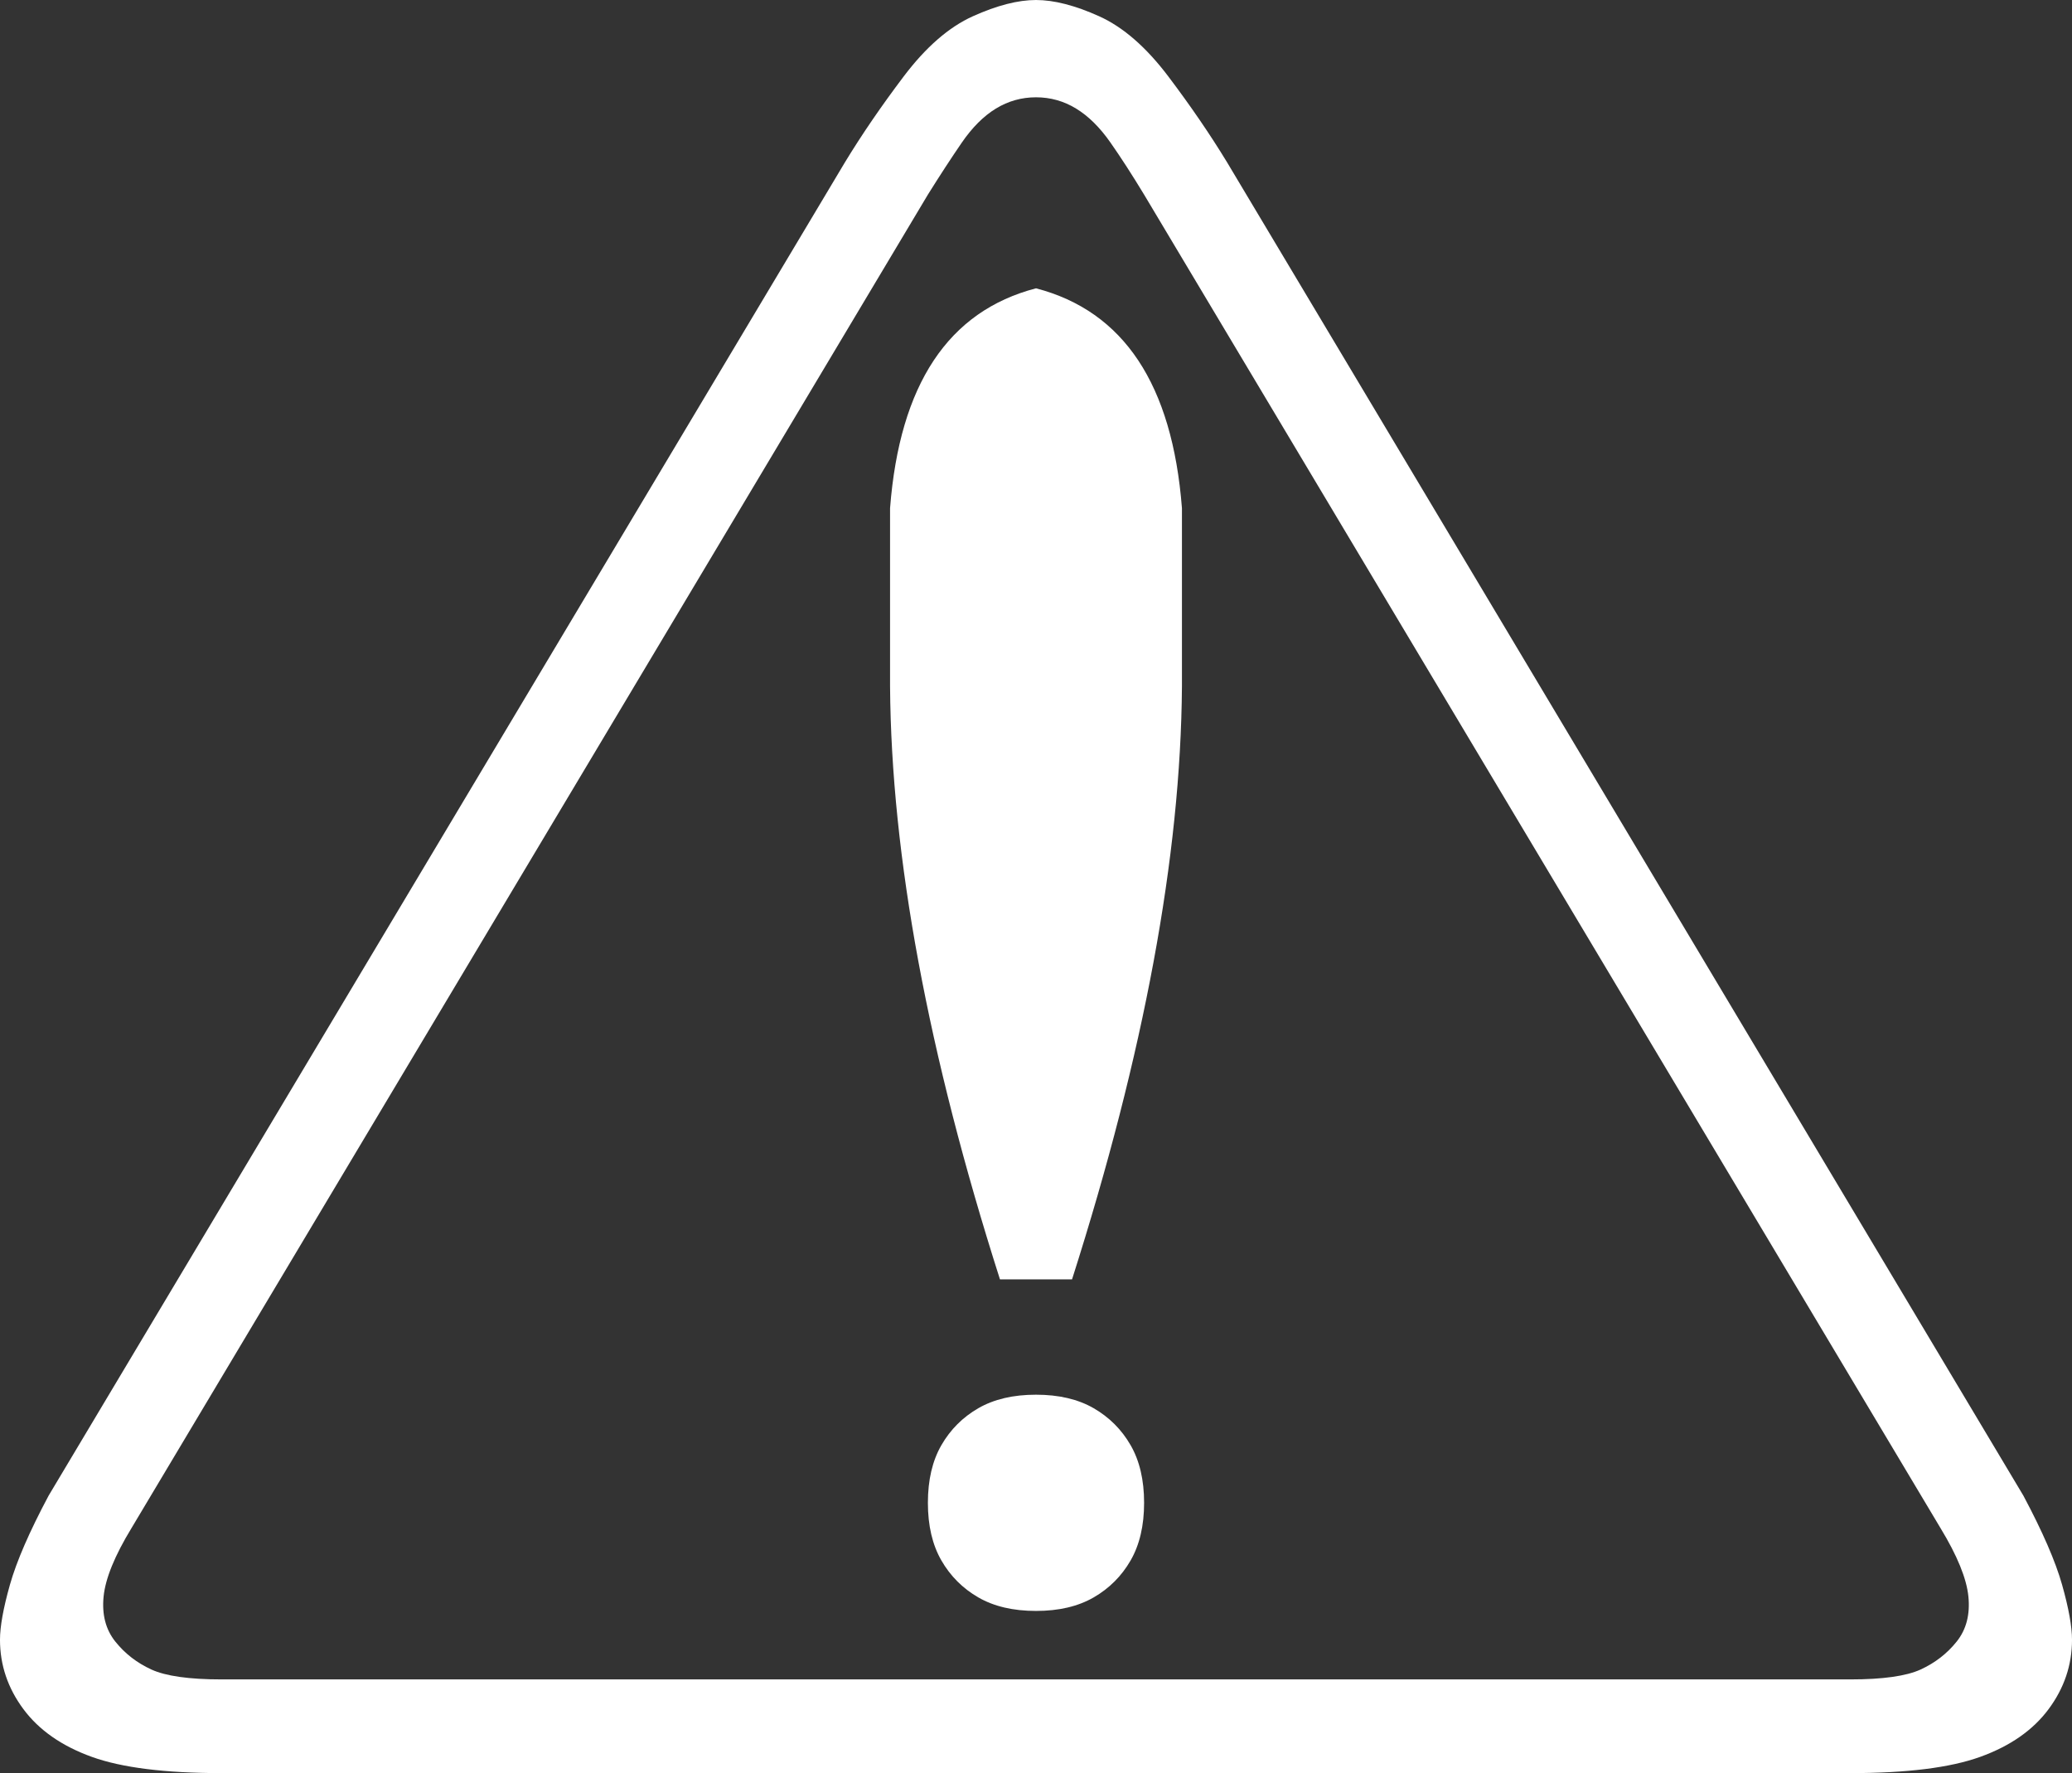 <?xml version="1.0" encoding="UTF-8" standalone="no"?>
<svg
   xmlns:dc="http://purl.org/dc/elements/1.1/"
   xmlns:cc="http://creativecommons.org/ns#"
   xmlns:rdf="http://www.w3.org/1999/02/22-rdf-syntax-ns#"
   xmlns:svg="http://www.w3.org/2000/svg"
   xmlns="http://www.w3.org/2000/svg"
   xmlns:sodipodi="http://sodipodi.sourceforge.net/DTD/sodipodi-0.dtd"
   xmlns:inkscape="http://www.inkscape.org/namespaces/inkscape"
   stroke-miterlimit="10"
   font-weight="normal"
   font-style="normal"
   font-size="12"
   version="1.1"
   id="svg9"
   sodipodi:docname="warning_sign_inkscape_white.svg"
   width="323.437"
   height="276.75"
   style="font-style:normal;font-weight:normal;font-size:12px;font-family:Dialog;color-interpolation:auto;fill:#000000;fill-opacity:1;stroke:#000000;stroke-width:1;stroke-linecap:square;stroke-linejoin:miter;stroke-miterlimit:10;stroke-dasharray:none;stroke-dashoffset:0;stroke-opacity:1;color-rendering:auto;image-rendering:auto;shape-rendering:auto;text-rendering:auto"
   inkscape:version="0.92.2 (5c3e80d, 2017-08-06)">
  <rect width="100%" height="100%" fill="#333333" stroke="none"/>
  <sodipodi:namedview
     pagecolor="#ffffff"
     bordercolor="#666666"
     borderopacity="1"
     objecttolerance="10"
     gridtolerance="10"
     guidetolerance="10"
     inkscape:pageopacity="0"
     inkscape:pageshadow="2"
     inkscape:window-width="2400"
     inkscape:window-height="1421"
     id="namedview11"
     showgrid="false"
     fit-margin-top="0"
     fit-margin-left="0"
     fit-margin-right="0"
     fit-margin-bottom="0"
     inkscape:zoom="2.36"
     inkscape:cx="-38.2188"
     inkscape:cy="347.125"
     inkscape:window-x="2391"
     inkscape:window-y="-9"
     inkscape:window-maximized="1"
     inkscape:current-layer="svg9" />
  <!--Unicode Character 'WARNING SIGN' (U+26A0)-->
  <defs
     id="genericDefs" />
  <g
     id="g7"
     transform="translate(-13.219,-120.375)"
     style="fill:#ffffff;fill-opacity:1">
    <g
       id="g5"
       style="fill:#ffffff;fill-opacity:1">
      <path
         d="m 47.812,397.125 q -13.219,0 -20.25,-2.531 -7.031,-2.531 -10.688,-7.453 -3.656,-4.922 -3.656,-10.828 0,-3.094 1.547,-8.578 1.547,-5.484 6.047,-13.922 L 145.125,145.688 q 3.938,-6.469 9.141,-13.359 5.203,-6.891 10.828,-9.422 5.625,-2.531 9.844,-2.531 4.219,0 9.844,2.531 5.625,2.531 10.828,9.422 5.203,6.891 9.141,13.359 l 124.312,208.125 q 4.5,8.438 6.047,13.922 1.547,5.484 1.547,8.578 0,5.906 -3.656,10.828 -3.656,4.922 -10.688,7.453 -7.031,2.531 -20.25,2.531 z m 0,-14.625 h 254.25 q 7.594,0 10.969,-1.547 3.375,-1.547 5.625,-4.359 2.25,-2.813 1.828,-7.031 -0.422,-4.219 -4.359,-10.688 L 191.812,150.75 q -2.812,-4.641 -5.273,-8.156 -2.461,-3.516 -5.344,-5.274 -2.883,-1.758 -6.258,-1.758 -3.375,0 -6.258,1.758 -2.883,1.758 -5.344,5.344 -2.461,3.586 -5.273,8.086 L 33.75,358.875 q -3.938,6.469 -4.359,10.688 -0.422,4.219 1.828,7.031 2.25,2.812 5.625,4.359 3.375,1.547 10.969,1.547 z m 127.125,-10.688 q -5.344,0 -9,-2.109 -3.656,-2.109 -5.766,-5.766 -2.109,-3.656 -2.109,-9 0,-5.344 2.109,-9 2.109,-3.656 5.766,-5.766 3.656,-2.109 9,-2.109 5.344,0 9,2.109 3.656,2.109 5.766,5.766 2.109,3.656 2.109,9 0,5.344 -2.109,9 -2.109,3.656 -5.766,5.766 -3.656,2.109 -9,2.109 z m -5.625,-51.75 q -16.875,-52.875 -17.156,-92.531 v -27.844 q 2.25,-28.969 22.781,-34.312 20.531,5.344 22.781,34.312 v 27.844 q -0.281,39.656 -17.156,92.531 z"
         id="path3"
         inkscape:connector-curvature="0"
         style="stroke:none;fill:#ffffff;fill-opacity:1" />
    </g>
  </g>
</svg>
